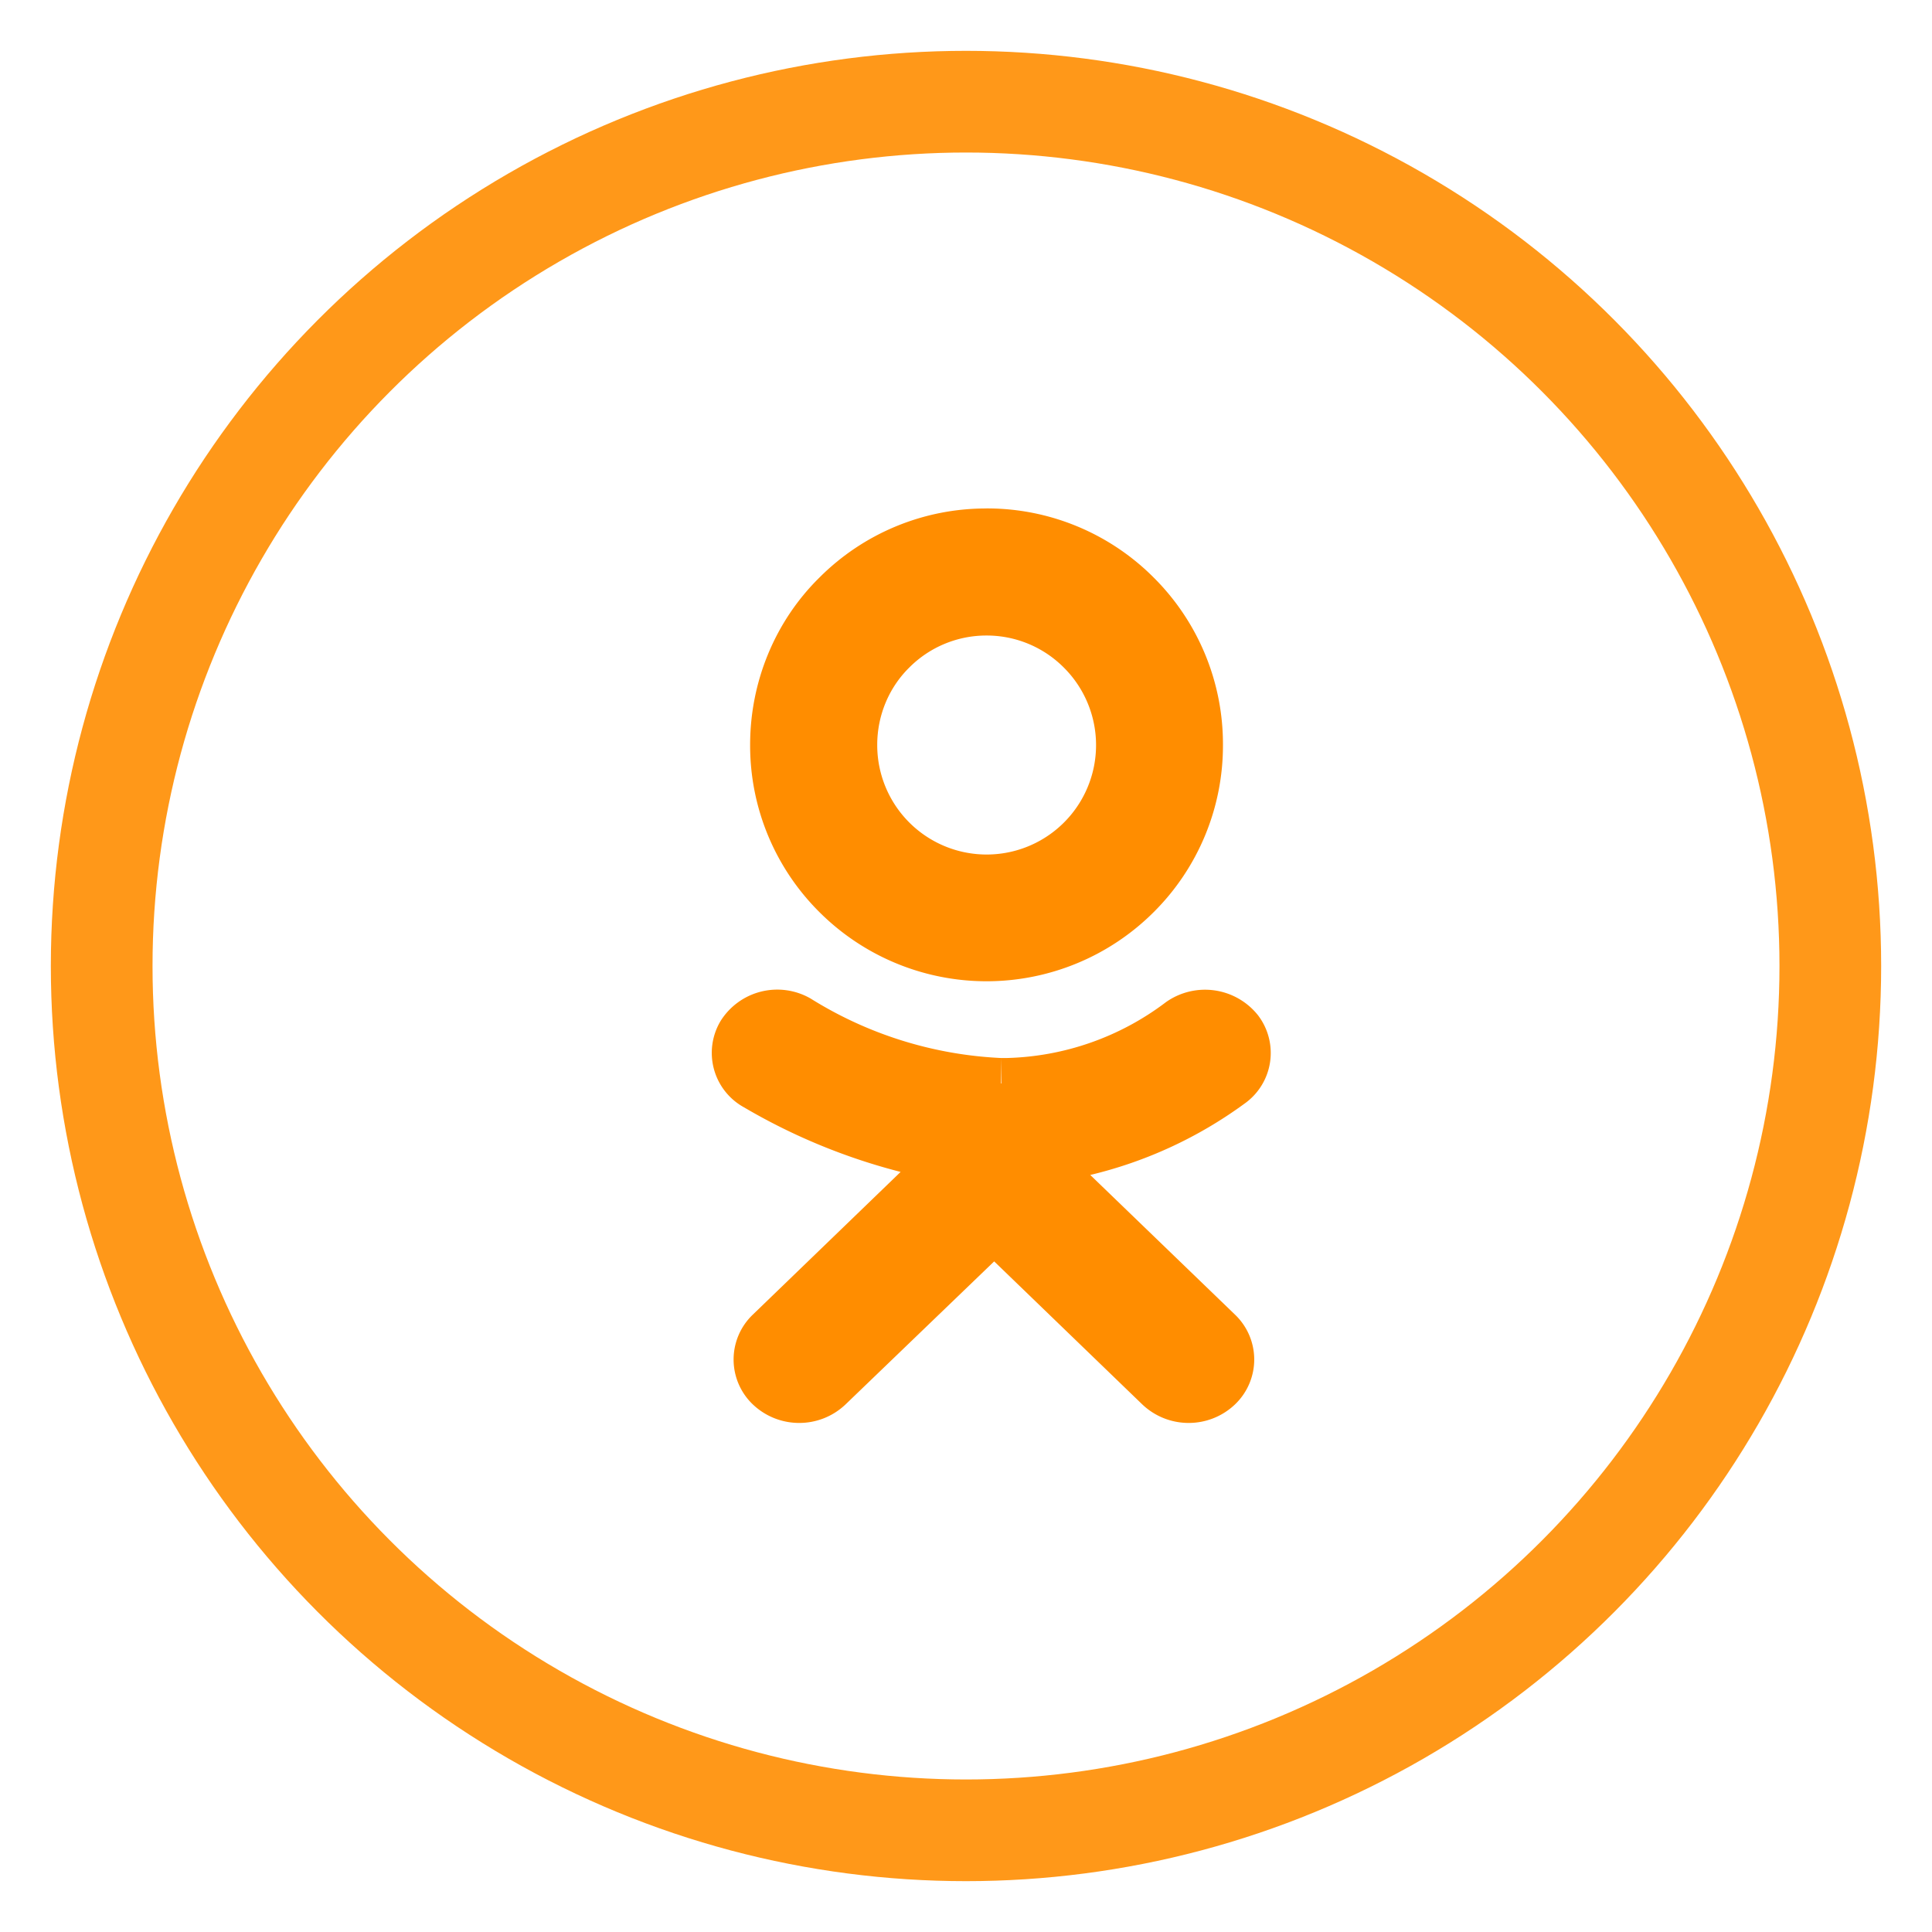 <svg xmlns="http://www.w3.org/2000/svg" width="38" height="38" viewBox="0 0 38 38">
    <g fill="none" fill-rule="evenodd">
        <circle cx="19" cy="19" r="17" stroke="#FF8D00" stroke-width="2" opacity=".9"/>
        <path fill="#FF8D00" fill-rule="nonzero" d="M15.944 19.64a1.315 1.315 0 0 0-1.77.44 1.222 1.222 0 0 0 .46 1.7 11.9 11.9 0 0 0 3.08 1.27l-2.91 2.81a1.22 1.22 0 0 0 0 1.76c.512.49 1.319.49 1.83 0l2.92-2.81 2.91 2.81c.512.49 1.319.49 1.83 0a1.22 1.22 0 0 0 0-1.76l-2.85-2.75a8.463 8.463 0 0 0 3.03-1.4 1.221 1.221 0 0 0 .27-1.74 1.331 1.331 0 0 0-1.81-.26 5.4 5.4 0 0 1-3.14 1.1h-.1v.5h-.01l.01-.5a7.739 7.739 0 0 1-3.75-1.17zm3.46-9.64a4.626 4.626 0 0 1 3.289 1.361 4.619 4.619 0 0 1 1.361 3.29 4.619 4.619 0 0 1-1.361 3.288 4.653 4.653 0 0 1-6.577 0 4.619 4.619 0 0 1-1.362-3.289c0-1.243.492-2.432 1.362-3.289a4.626 4.626 0 0 1 3.288-1.36zm0 2.5a2.139 2.139 0 0 0-1.52.63c-.402.396-.63.945-.63 1.52a2.152 2.152 0 1 0 3.67-1.52 2.139 2.139 0 0 0-1.52-.63z"/>
    </g>
</svg>
